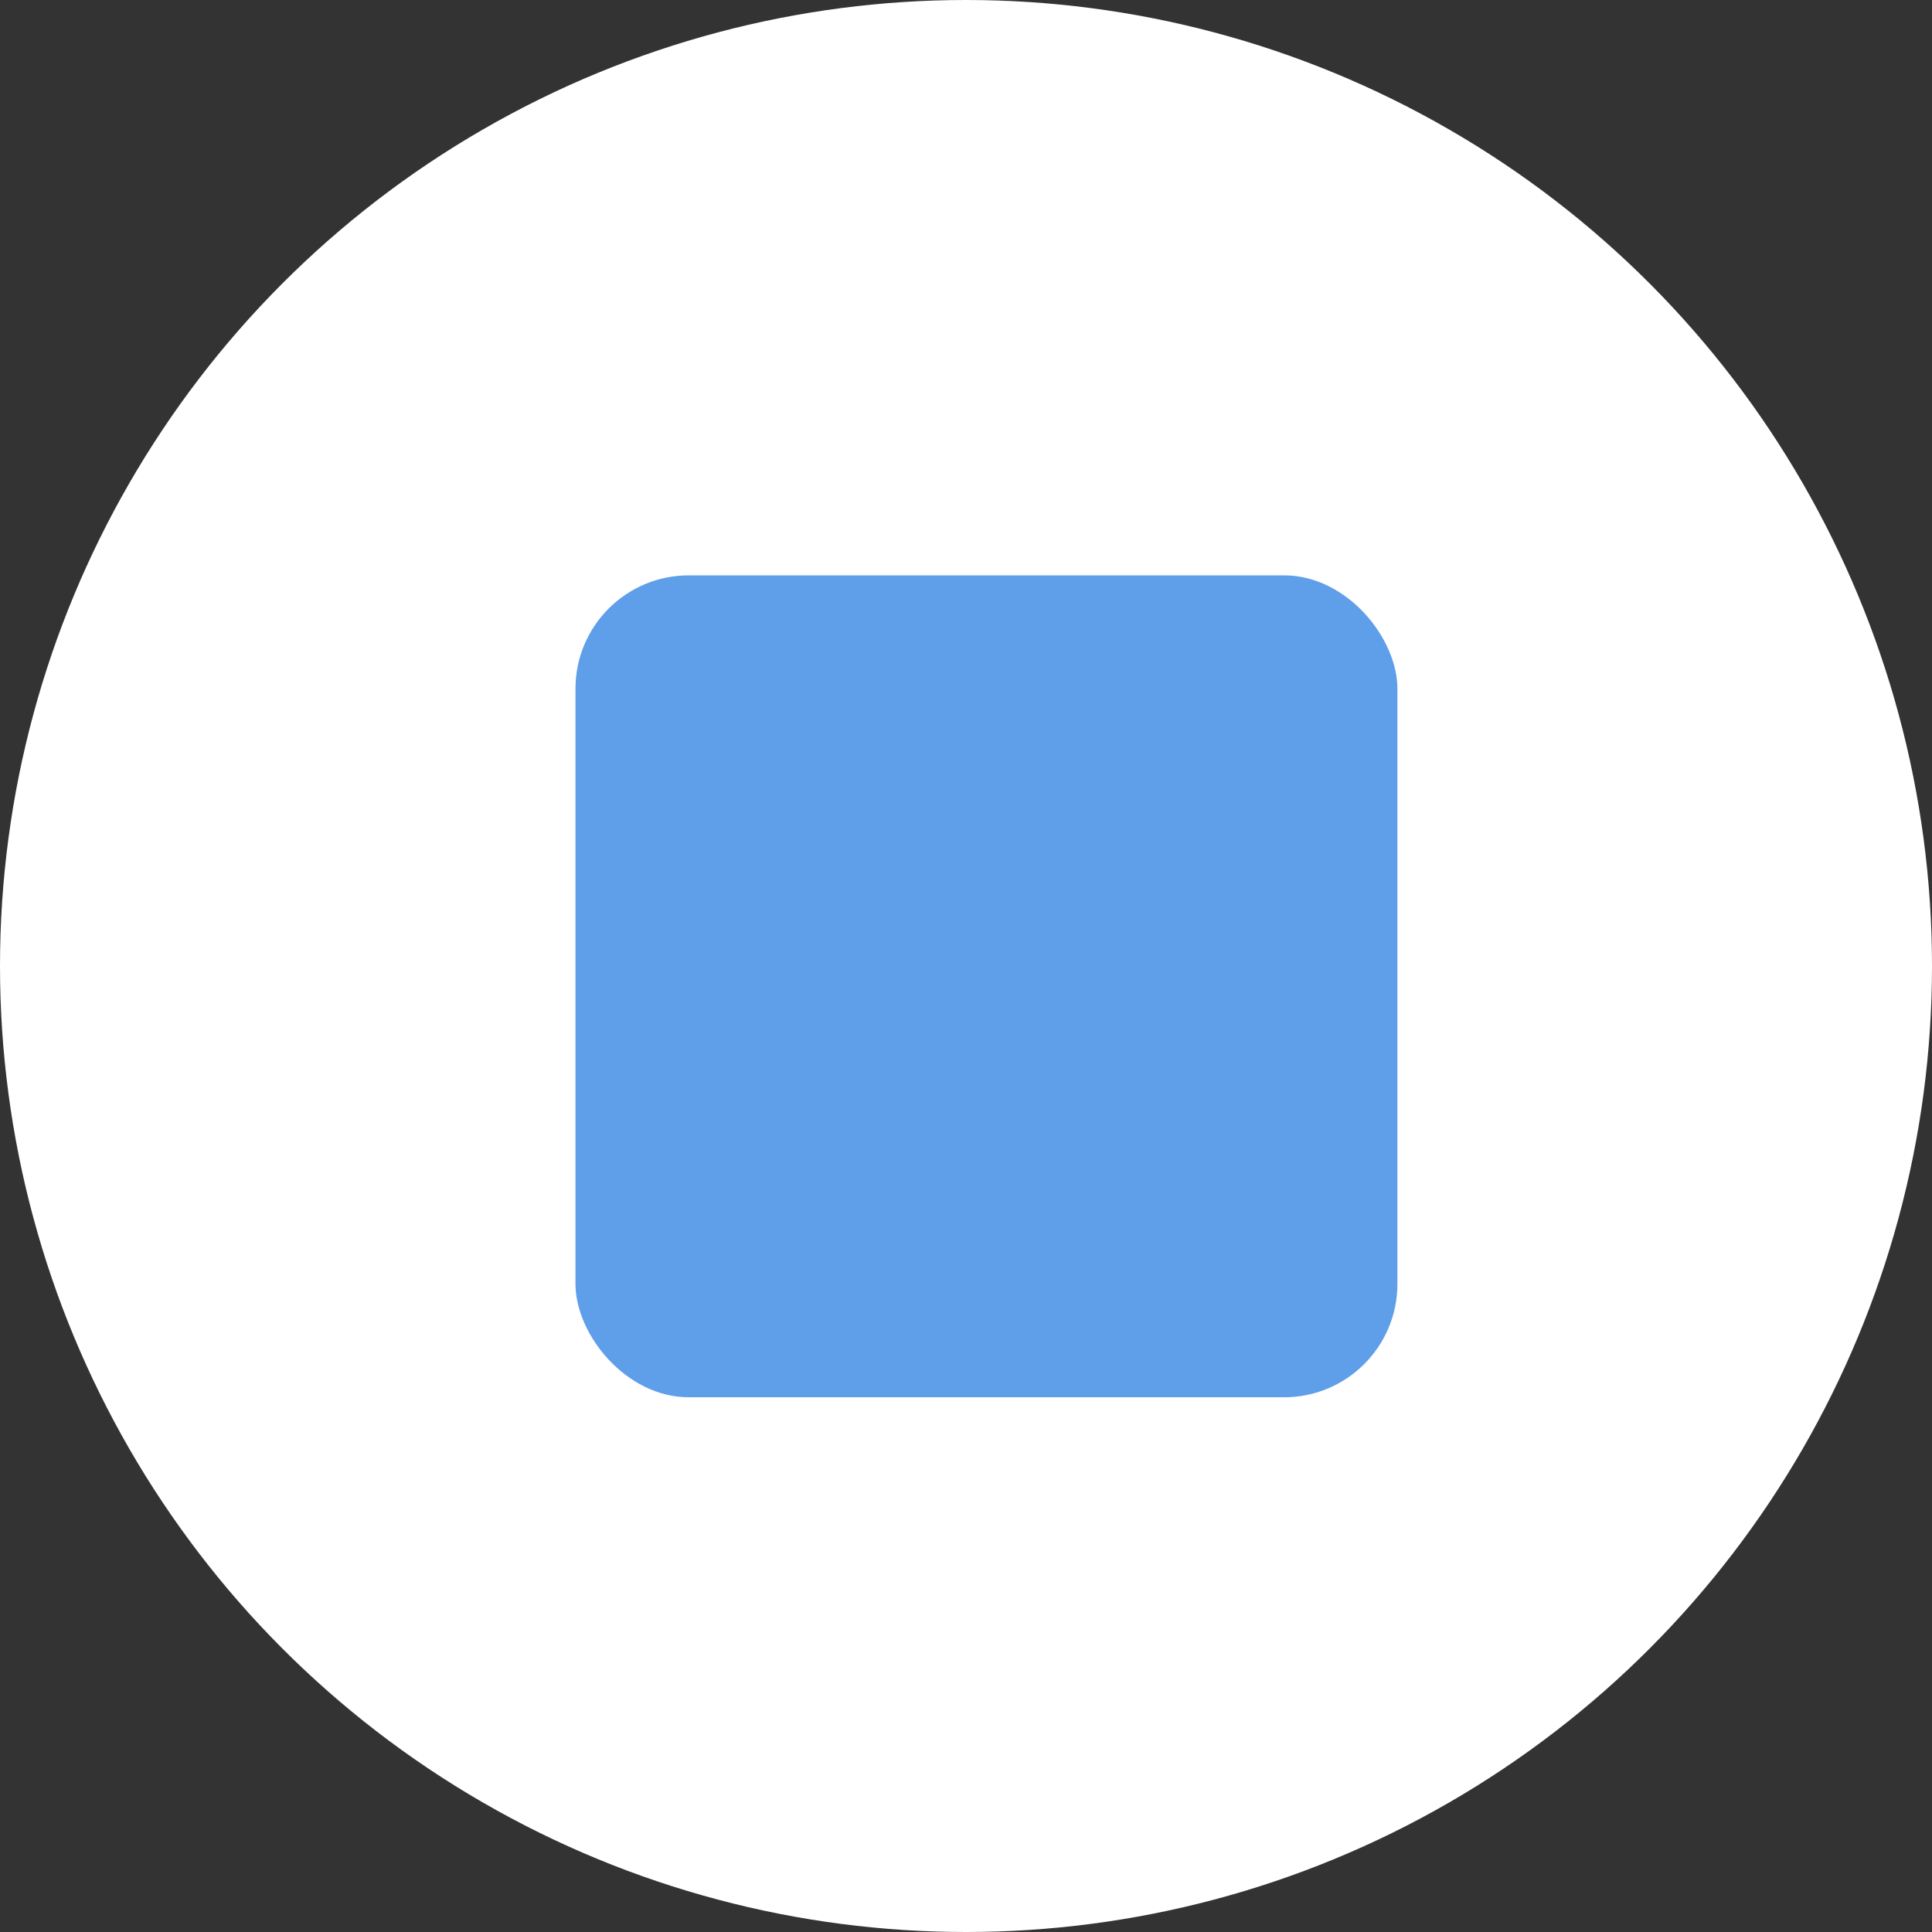 <svg width="30" height="30" viewBox="0 0 30 30" fill="none" xmlns="http://www.w3.org/2000/svg">
<rect x="0" y="0" width="30" height="30" fill="#333333" stroke="none"/>
<circle cx="15" cy="15" r="15" fill="white"/>
<rect x="8.936" y="8.934" width="12.763" height="12.763" rx="1.76" fill="#5F9EE9"/>
</svg>
